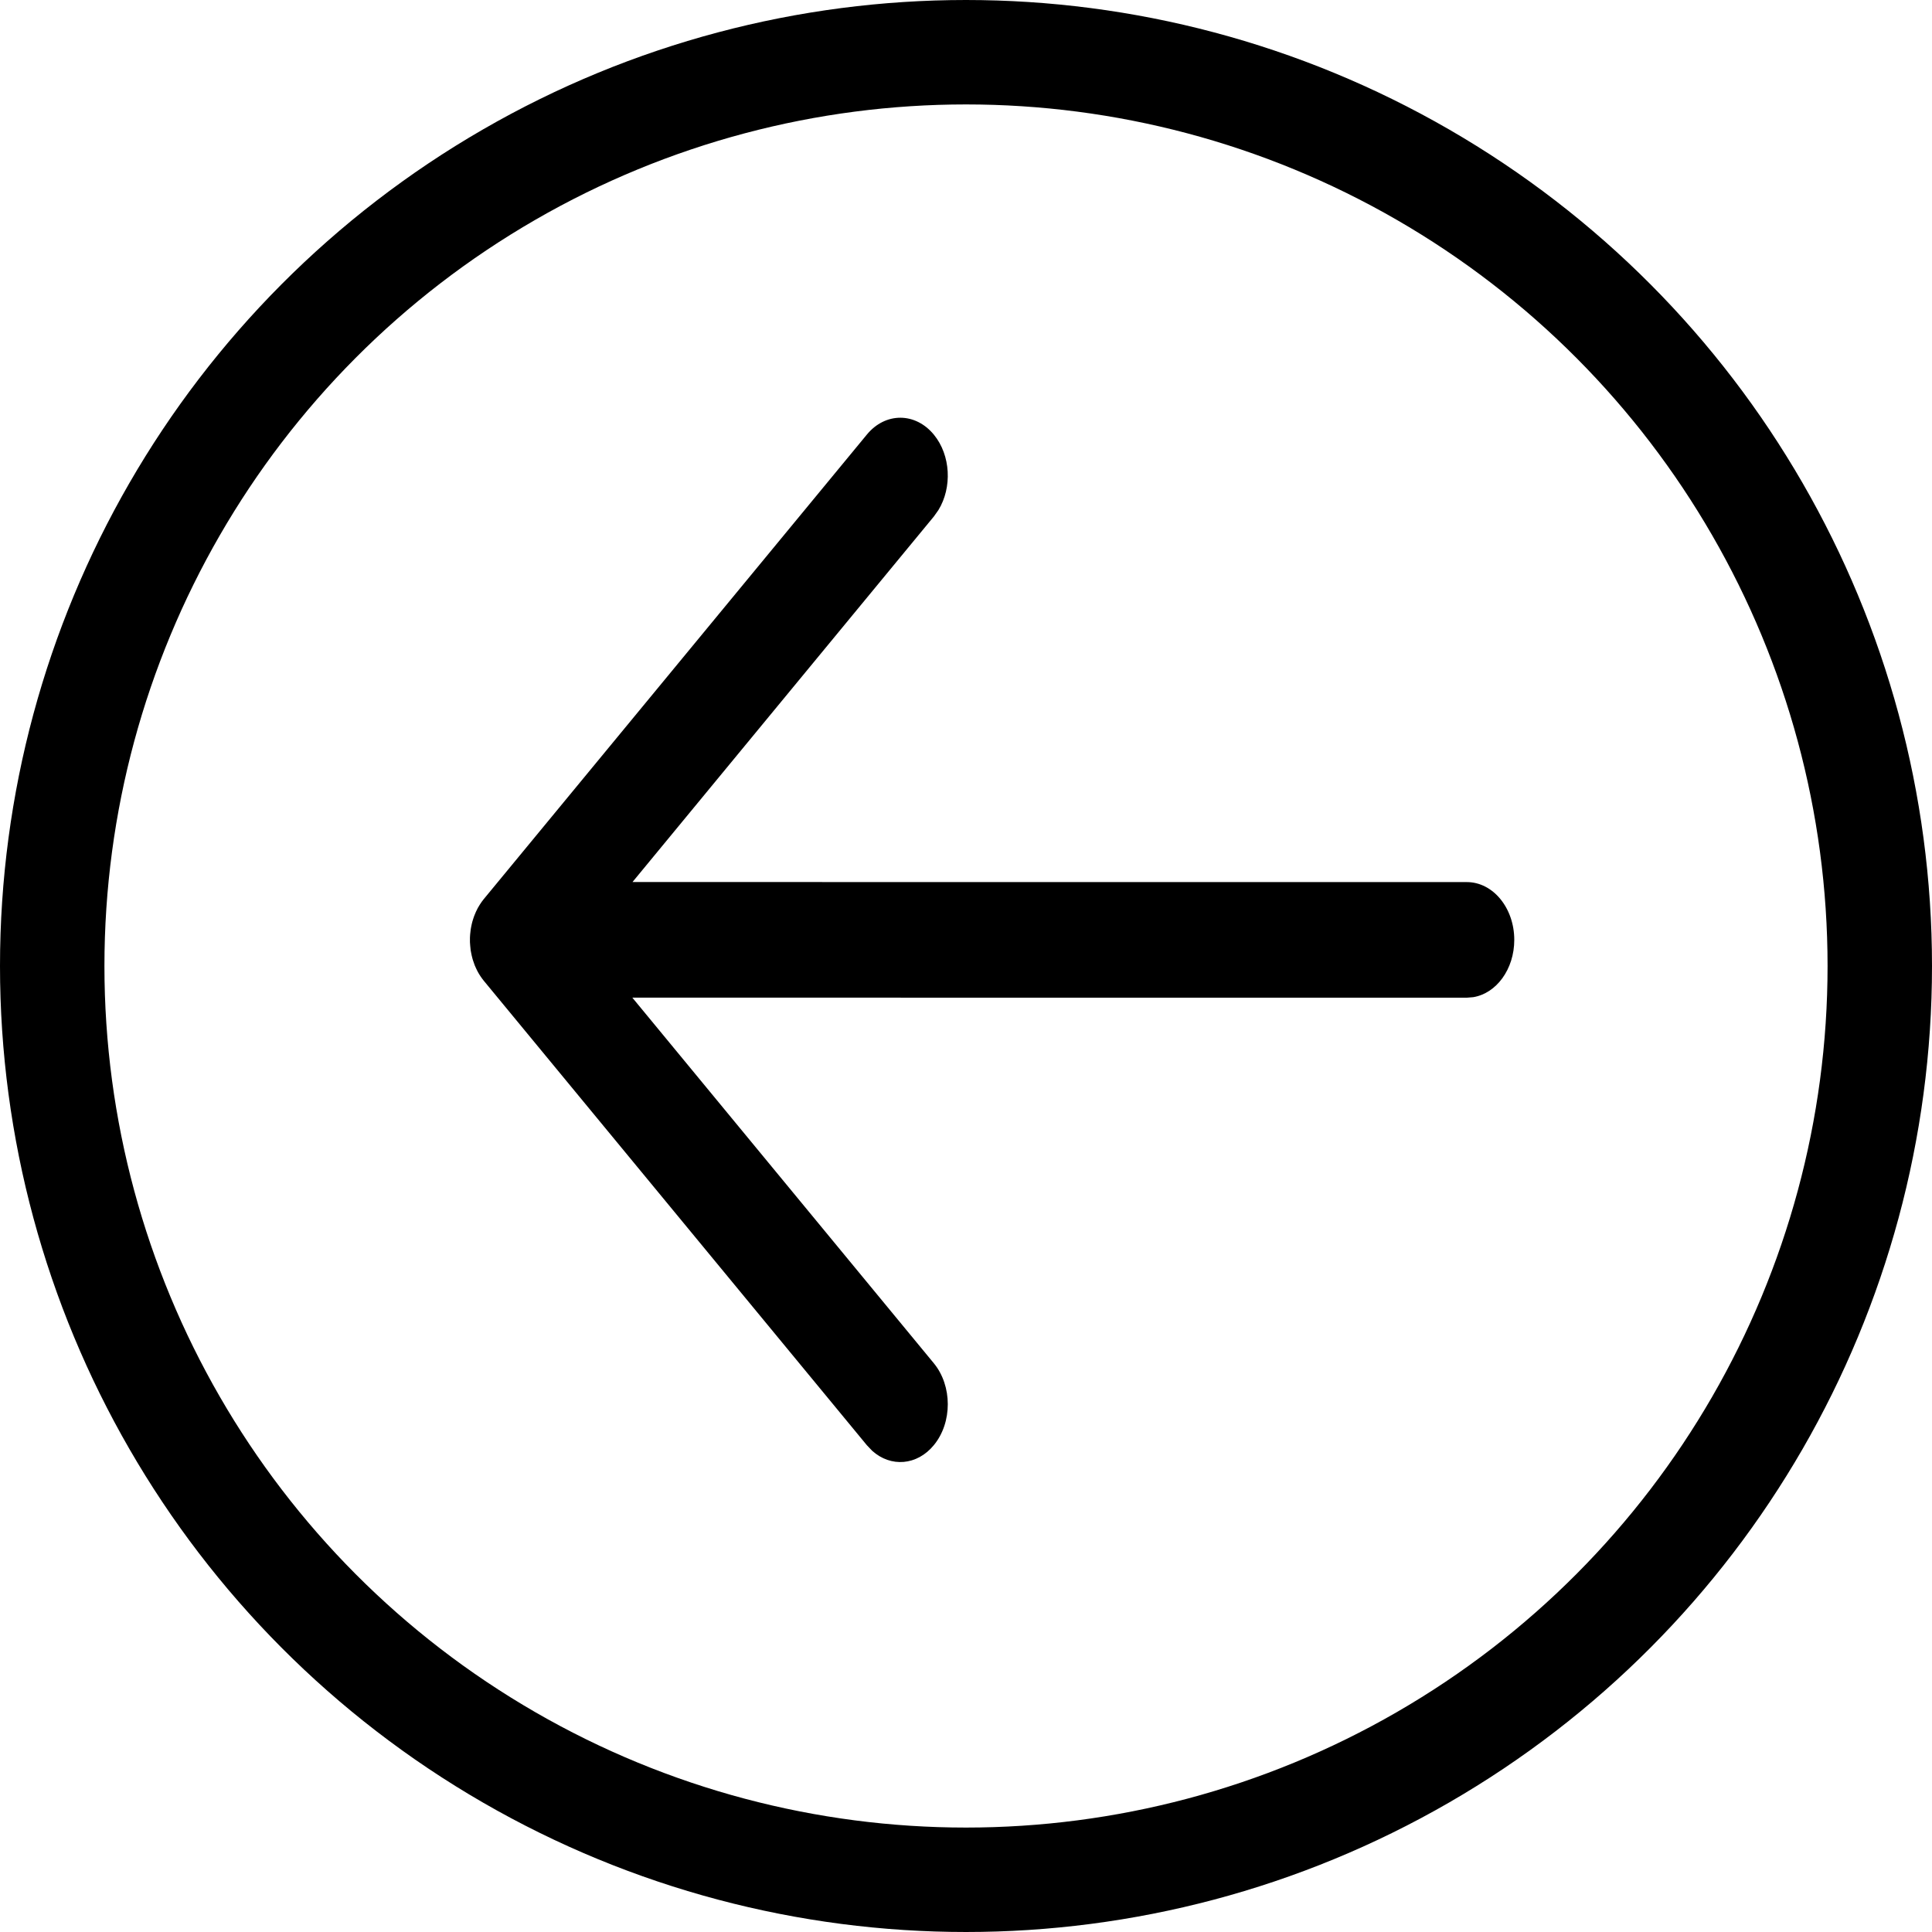 <svg width="37" height="37" viewBox="0 0 37 37" fill="none" xmlns="http://www.w3.org/2000/svg">
<circle cx="18.5" cy="18.5" r="17.5" stroke="black" stroke-width="2"/>
<path d="M29 18C29 18.561 28.658 19.024 28.214 19.097L28.091 19.107L12.11 19.106L17.884 26.108C18.239 26.54 18.241 27.241 17.886 27.674C17.564 28.068 17.059 28.105 16.703 27.784L16.601 27.677L9.267 18.785C9.221 18.728 9.18 18.667 9.145 18.602C9.135 18.582 9.126 18.562 9.116 18.542C9.107 18.524 9.1 18.506 9.092 18.488C9.082 18.461 9.072 18.433 9.063 18.405C9.055 18.384 9.049 18.362 9.044 18.341C9.037 18.315 9.03 18.287 9.025 18.258C9.021 18.238 9.017 18.219 9.014 18.2C9.01 18.171 9.007 18.141 9.005 18.111C9.002 18.088 9.001 18.066 9 18.043C9 18.029 9 18.015 9 18L9 17.957C9.001 17.936 9.002 17.914 9.004 17.892L9 18C9 17.93 9.005 17.862 9.015 17.796C9.018 17.78 9.021 17.764 9.024 17.747C9.03 17.714 9.038 17.682 9.046 17.651C9.05 17.635 9.055 17.618 9.061 17.602C9.071 17.568 9.083 17.537 9.096 17.506C9.101 17.491 9.108 17.476 9.115 17.461C9.126 17.436 9.138 17.413 9.15 17.39C9.159 17.374 9.169 17.357 9.179 17.341L9.187 17.328C9.211 17.289 9.238 17.252 9.266 17.217L9.267 17.216L16.601 8.323C16.956 7.891 17.532 7.893 17.886 8.326C18.208 8.72 18.237 9.335 17.972 9.768L17.884 9.892L12.113 16.892L28.091 16.893C28.593 16.893 29 17.389 29 18Z" fill="black"/>
</svg>
